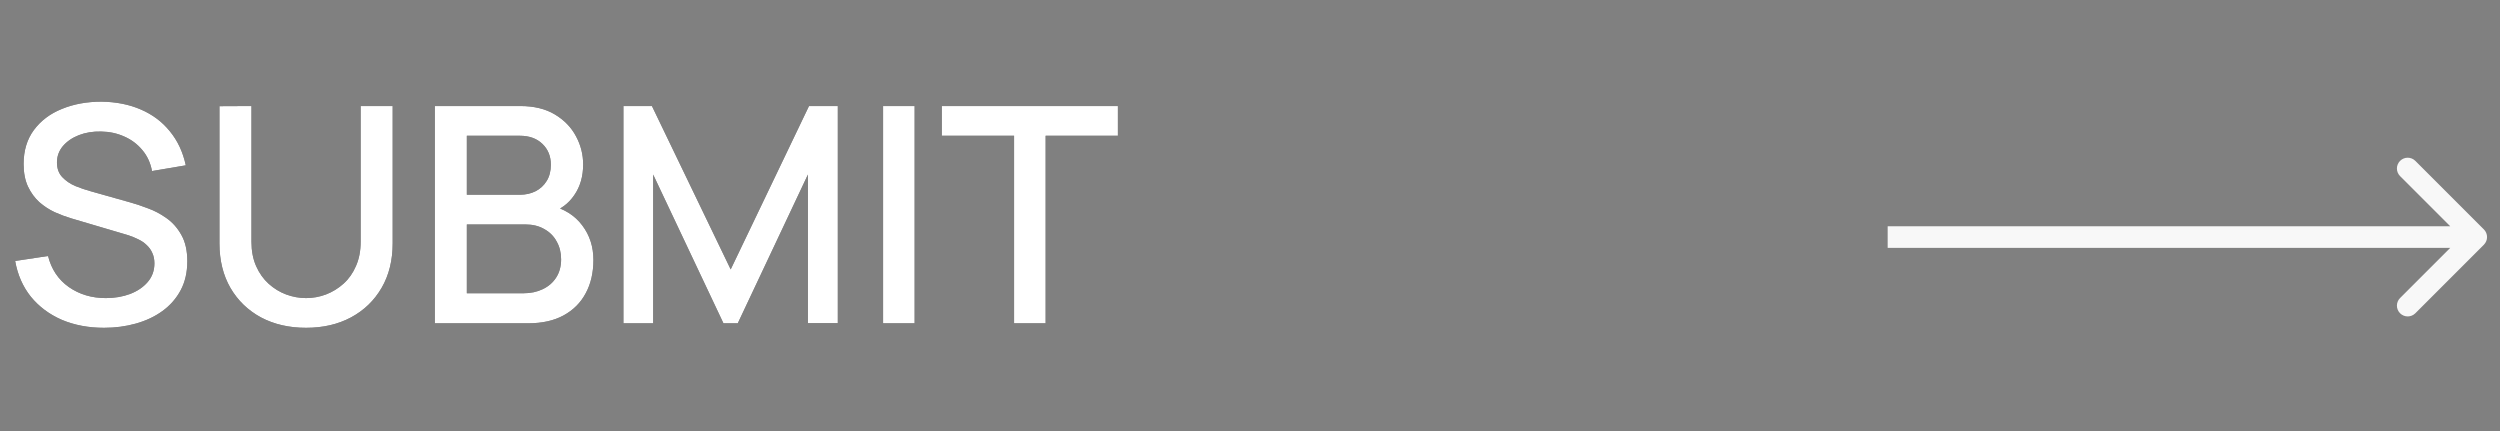 <svg width="116" height="20" viewBox="0 0 116 20" fill="none" xmlns="http://www.w3.org/2000/svg">
<rect x="0" y="0" width="116" height="20" fill="#808080" stroke="none"/>
<path d="M115.253 11.354C115.448 11.158 115.448 10.842 115.253 10.646L112.071 7.464C111.876 7.269 111.559 7.269 111.364 7.464C111.168 7.66 111.168 7.976 111.364 8.172L114.192 11L111.364 13.828C111.168 14.024 111.168 14.34 111.364 14.536C111.559 14.731 111.876 14.731 112.071 14.536L115.253 11.354ZM87.588 11.5H114.899V10.5H87.588V11.5Z" fill="#F8F8F8"/>
<path d="M4.827 15.21C4.104 15.21 3.451 15.086 2.867 14.839C2.289 14.587 1.81 14.23 1.432 13.768C1.059 13.301 0.816 12.748 0.704 12.109L2.23 11.878C2.384 12.494 2.706 12.975 3.196 13.32C3.686 13.661 4.258 13.831 4.911 13.831C5.317 13.831 5.691 13.768 6.031 13.642C6.372 13.511 6.645 13.327 6.85 13.089C7.06 12.846 7.165 12.557 7.165 12.221C7.165 12.039 7.133 11.878 7.067 11.738C7.007 11.598 6.92 11.477 6.808 11.374C6.701 11.267 6.568 11.176 6.409 11.101C6.255 11.022 6.085 10.954 5.898 10.898L3.315 10.135C3.063 10.06 2.807 9.965 2.545 9.848C2.284 9.727 2.044 9.57 1.824 9.379C1.61 9.183 1.435 8.943 1.299 8.658C1.164 8.369 1.096 8.019 1.096 7.608C1.096 6.987 1.255 6.462 1.572 6.033C1.894 5.599 2.328 5.272 2.874 5.053C3.42 4.829 4.032 4.717 4.708 4.717C5.39 4.726 5.999 4.848 6.535 5.081C7.077 5.314 7.525 5.65 7.879 6.089C8.239 6.523 8.486 7.05 8.621 7.671L7.053 7.937C6.983 7.559 6.834 7.235 6.605 6.964C6.377 6.689 6.097 6.479 5.765 6.334C5.434 6.185 5.075 6.108 4.687 6.103C4.314 6.094 3.971 6.15 3.658 6.271C3.35 6.392 3.103 6.563 2.916 6.782C2.734 7.001 2.643 7.253 2.643 7.538C2.643 7.818 2.725 8.044 2.888 8.217C3.052 8.39 3.252 8.527 3.49 8.63C3.733 8.728 3.973 8.81 4.211 8.875L6.073 9.4C6.307 9.465 6.57 9.554 6.864 9.666C7.163 9.773 7.45 9.925 7.725 10.121C8.005 10.317 8.236 10.578 8.418 10.905C8.6 11.227 8.691 11.633 8.691 12.123C8.691 12.632 8.589 13.08 8.383 13.467C8.178 13.85 7.896 14.172 7.536 14.433C7.182 14.69 6.771 14.883 6.304 15.014C5.838 15.145 5.345 15.21 4.827 15.21ZM14.201 15.21C13.412 15.21 12.715 15.049 12.108 14.727C11.506 14.4 11.035 13.945 10.694 13.362C10.354 12.774 10.183 12.083 10.183 11.29V4.927L11.667 4.92V11.213C11.667 11.642 11.739 12.02 11.884 12.347C12.029 12.674 12.223 12.947 12.465 13.166C12.708 13.385 12.979 13.551 13.277 13.663C13.581 13.775 13.889 13.831 14.201 13.831C14.518 13.831 14.826 13.775 15.125 13.663C15.428 13.546 15.701 13.378 15.944 13.159C16.187 12.94 16.378 12.667 16.518 12.34C16.663 12.013 16.735 11.638 16.735 11.213V4.92H18.219V11.29C18.219 12.079 18.049 12.767 17.708 13.355C17.367 13.943 16.894 14.4 16.287 14.727C15.685 15.049 14.99 15.21 14.201 15.21ZM20.177 15V4.92H24.139C24.779 4.92 25.315 5.051 25.749 5.312C26.183 5.573 26.51 5.912 26.729 6.327C26.949 6.738 27.058 7.172 27.058 7.629C27.058 8.184 26.921 8.66 26.645 9.057C26.375 9.454 26.008 9.724 25.546 9.869L25.532 9.526C26.176 9.685 26.671 9.995 27.016 10.457C27.362 10.914 27.534 11.449 27.534 12.06C27.534 12.653 27.415 13.168 27.177 13.607C26.944 14.046 26.601 14.389 26.148 14.636C25.7 14.879 25.157 15 24.517 15H20.177ZM21.661 13.607H24.293C24.625 13.607 24.921 13.544 25.182 13.418C25.448 13.292 25.656 13.112 25.805 12.879C25.959 12.641 26.036 12.359 26.036 12.032C26.036 11.729 25.969 11.456 25.833 11.213C25.703 10.966 25.511 10.772 25.259 10.632C25.012 10.487 24.72 10.415 24.384 10.415H21.661V13.607ZM21.661 9.036H24.118C24.389 9.036 24.632 8.982 24.846 8.875C25.066 8.763 25.238 8.604 25.364 8.399C25.495 8.189 25.56 7.937 25.56 7.643C25.56 7.251 25.43 6.929 25.168 6.677C24.907 6.425 24.557 6.299 24.118 6.299H21.661V9.036ZM28.927 15V4.92H30.25L33.904 12.501L37.537 4.92H38.874V14.993H37.488V8.098L34.233 15H33.568L30.306 8.098V15H28.927ZM40.975 15V4.92H42.438V15H40.975ZM47.053 15V6.299H43.7V4.92H51.87V6.299H48.517V15H47.053Z" fill="#121212"/>
<path d="M4.827 15.21C4.104 15.21 3.451 15.086 2.867 14.839C2.289 14.587 1.81 14.23 1.432 13.768C1.059 13.301 0.816 12.748 0.704 12.109L2.23 11.878C2.384 12.494 2.706 12.975 3.196 13.32C3.686 13.661 4.258 13.831 4.911 13.831C5.317 13.831 5.691 13.768 6.031 13.642C6.372 13.511 6.645 13.327 6.85 13.089C7.06 12.846 7.165 12.557 7.165 12.221C7.165 12.039 7.133 11.878 7.067 11.738C7.007 11.598 6.92 11.477 6.808 11.374C6.701 11.267 6.568 11.176 6.409 11.101C6.255 11.022 6.085 10.954 5.898 10.898L3.315 10.135C3.063 10.06 2.807 9.965 2.545 9.848C2.284 9.727 2.044 9.57 1.824 9.379C1.61 9.183 1.435 8.943 1.299 8.658C1.164 8.369 1.096 8.019 1.096 7.608C1.096 6.987 1.255 6.462 1.572 6.033C1.894 5.599 2.328 5.272 2.874 5.053C3.42 4.829 4.032 4.717 4.708 4.717C5.39 4.726 5.999 4.848 6.535 5.081C7.077 5.314 7.525 5.65 7.879 6.089C8.239 6.523 8.486 7.05 8.621 7.671L7.053 7.937C6.983 7.559 6.834 7.235 6.605 6.964C6.377 6.689 6.097 6.479 5.765 6.334C5.434 6.185 5.075 6.108 4.687 6.103C4.314 6.094 3.971 6.15 3.658 6.271C3.35 6.392 3.103 6.563 2.916 6.782C2.734 7.001 2.643 7.253 2.643 7.538C2.643 7.818 2.725 8.044 2.888 8.217C3.052 8.39 3.252 8.527 3.49 8.63C3.733 8.728 3.973 8.81 4.211 8.875L6.073 9.4C6.307 9.465 6.57 9.554 6.864 9.666C7.163 9.773 7.45 9.925 7.725 10.121C8.005 10.317 8.236 10.578 8.418 10.905C8.6 11.227 8.691 11.633 8.691 12.123C8.691 12.632 8.589 13.08 8.383 13.467C8.178 13.85 7.896 14.172 7.536 14.433C7.182 14.69 6.771 14.883 6.304 15.014C5.838 15.145 5.345 15.21 4.827 15.21ZM14.201 15.21C13.412 15.21 12.715 15.049 12.108 14.727C11.506 14.4 11.035 13.945 10.694 13.362C10.354 12.774 10.183 12.083 10.183 11.29V4.927L11.667 4.92V11.213C11.667 11.642 11.739 12.02 11.884 12.347C12.029 12.674 12.223 12.947 12.465 13.166C12.708 13.385 12.979 13.551 13.277 13.663C13.581 13.775 13.889 13.831 14.201 13.831C14.518 13.831 14.826 13.775 15.125 13.663C15.428 13.546 15.701 13.378 15.944 13.159C16.187 12.94 16.378 12.667 16.518 12.34C16.663 12.013 16.735 11.638 16.735 11.213V4.92H18.219V11.29C18.219 12.079 18.049 12.767 17.708 13.355C17.367 13.943 16.894 14.4 16.287 14.727C15.685 15.049 14.99 15.21 14.201 15.21ZM20.177 15V4.92H24.139C24.779 4.92 25.315 5.051 25.749 5.312C26.183 5.573 26.51 5.912 26.729 6.327C26.949 6.738 27.058 7.172 27.058 7.629C27.058 8.184 26.921 8.66 26.645 9.057C26.375 9.454 26.008 9.724 25.546 9.869L25.532 9.526C26.176 9.685 26.671 9.995 27.016 10.457C27.362 10.914 27.534 11.449 27.534 12.06C27.534 12.653 27.415 13.168 27.177 13.607C26.944 14.046 26.601 14.389 26.148 14.636C25.7 14.879 25.157 15 24.517 15H20.177ZM21.661 13.607H24.293C24.625 13.607 24.921 13.544 25.182 13.418C25.448 13.292 25.656 13.112 25.805 12.879C25.959 12.641 26.036 12.359 26.036 12.032C26.036 11.729 25.969 11.456 25.833 11.213C25.703 10.966 25.511 10.772 25.259 10.632C25.012 10.487 24.72 10.415 24.384 10.415H21.661V13.607ZM21.661 9.036H24.118C24.389 9.036 24.632 8.982 24.846 8.875C25.066 8.763 25.238 8.604 25.364 8.399C25.495 8.189 25.56 7.937 25.56 7.643C25.56 7.251 25.43 6.929 25.168 6.677C24.907 6.425 24.557 6.299 24.118 6.299H21.661V9.036ZM28.927 15V4.92H30.25L33.904 12.501L37.537 4.92H38.874V14.993H37.488V8.098L34.233 15H33.568L30.306 8.098V15H28.927ZM40.975 15V4.92H42.438V15H40.975ZM47.053 15V6.299H43.7V4.92H51.87V6.299H48.517V15H47.053Z" fill="white"/>
</svg>

